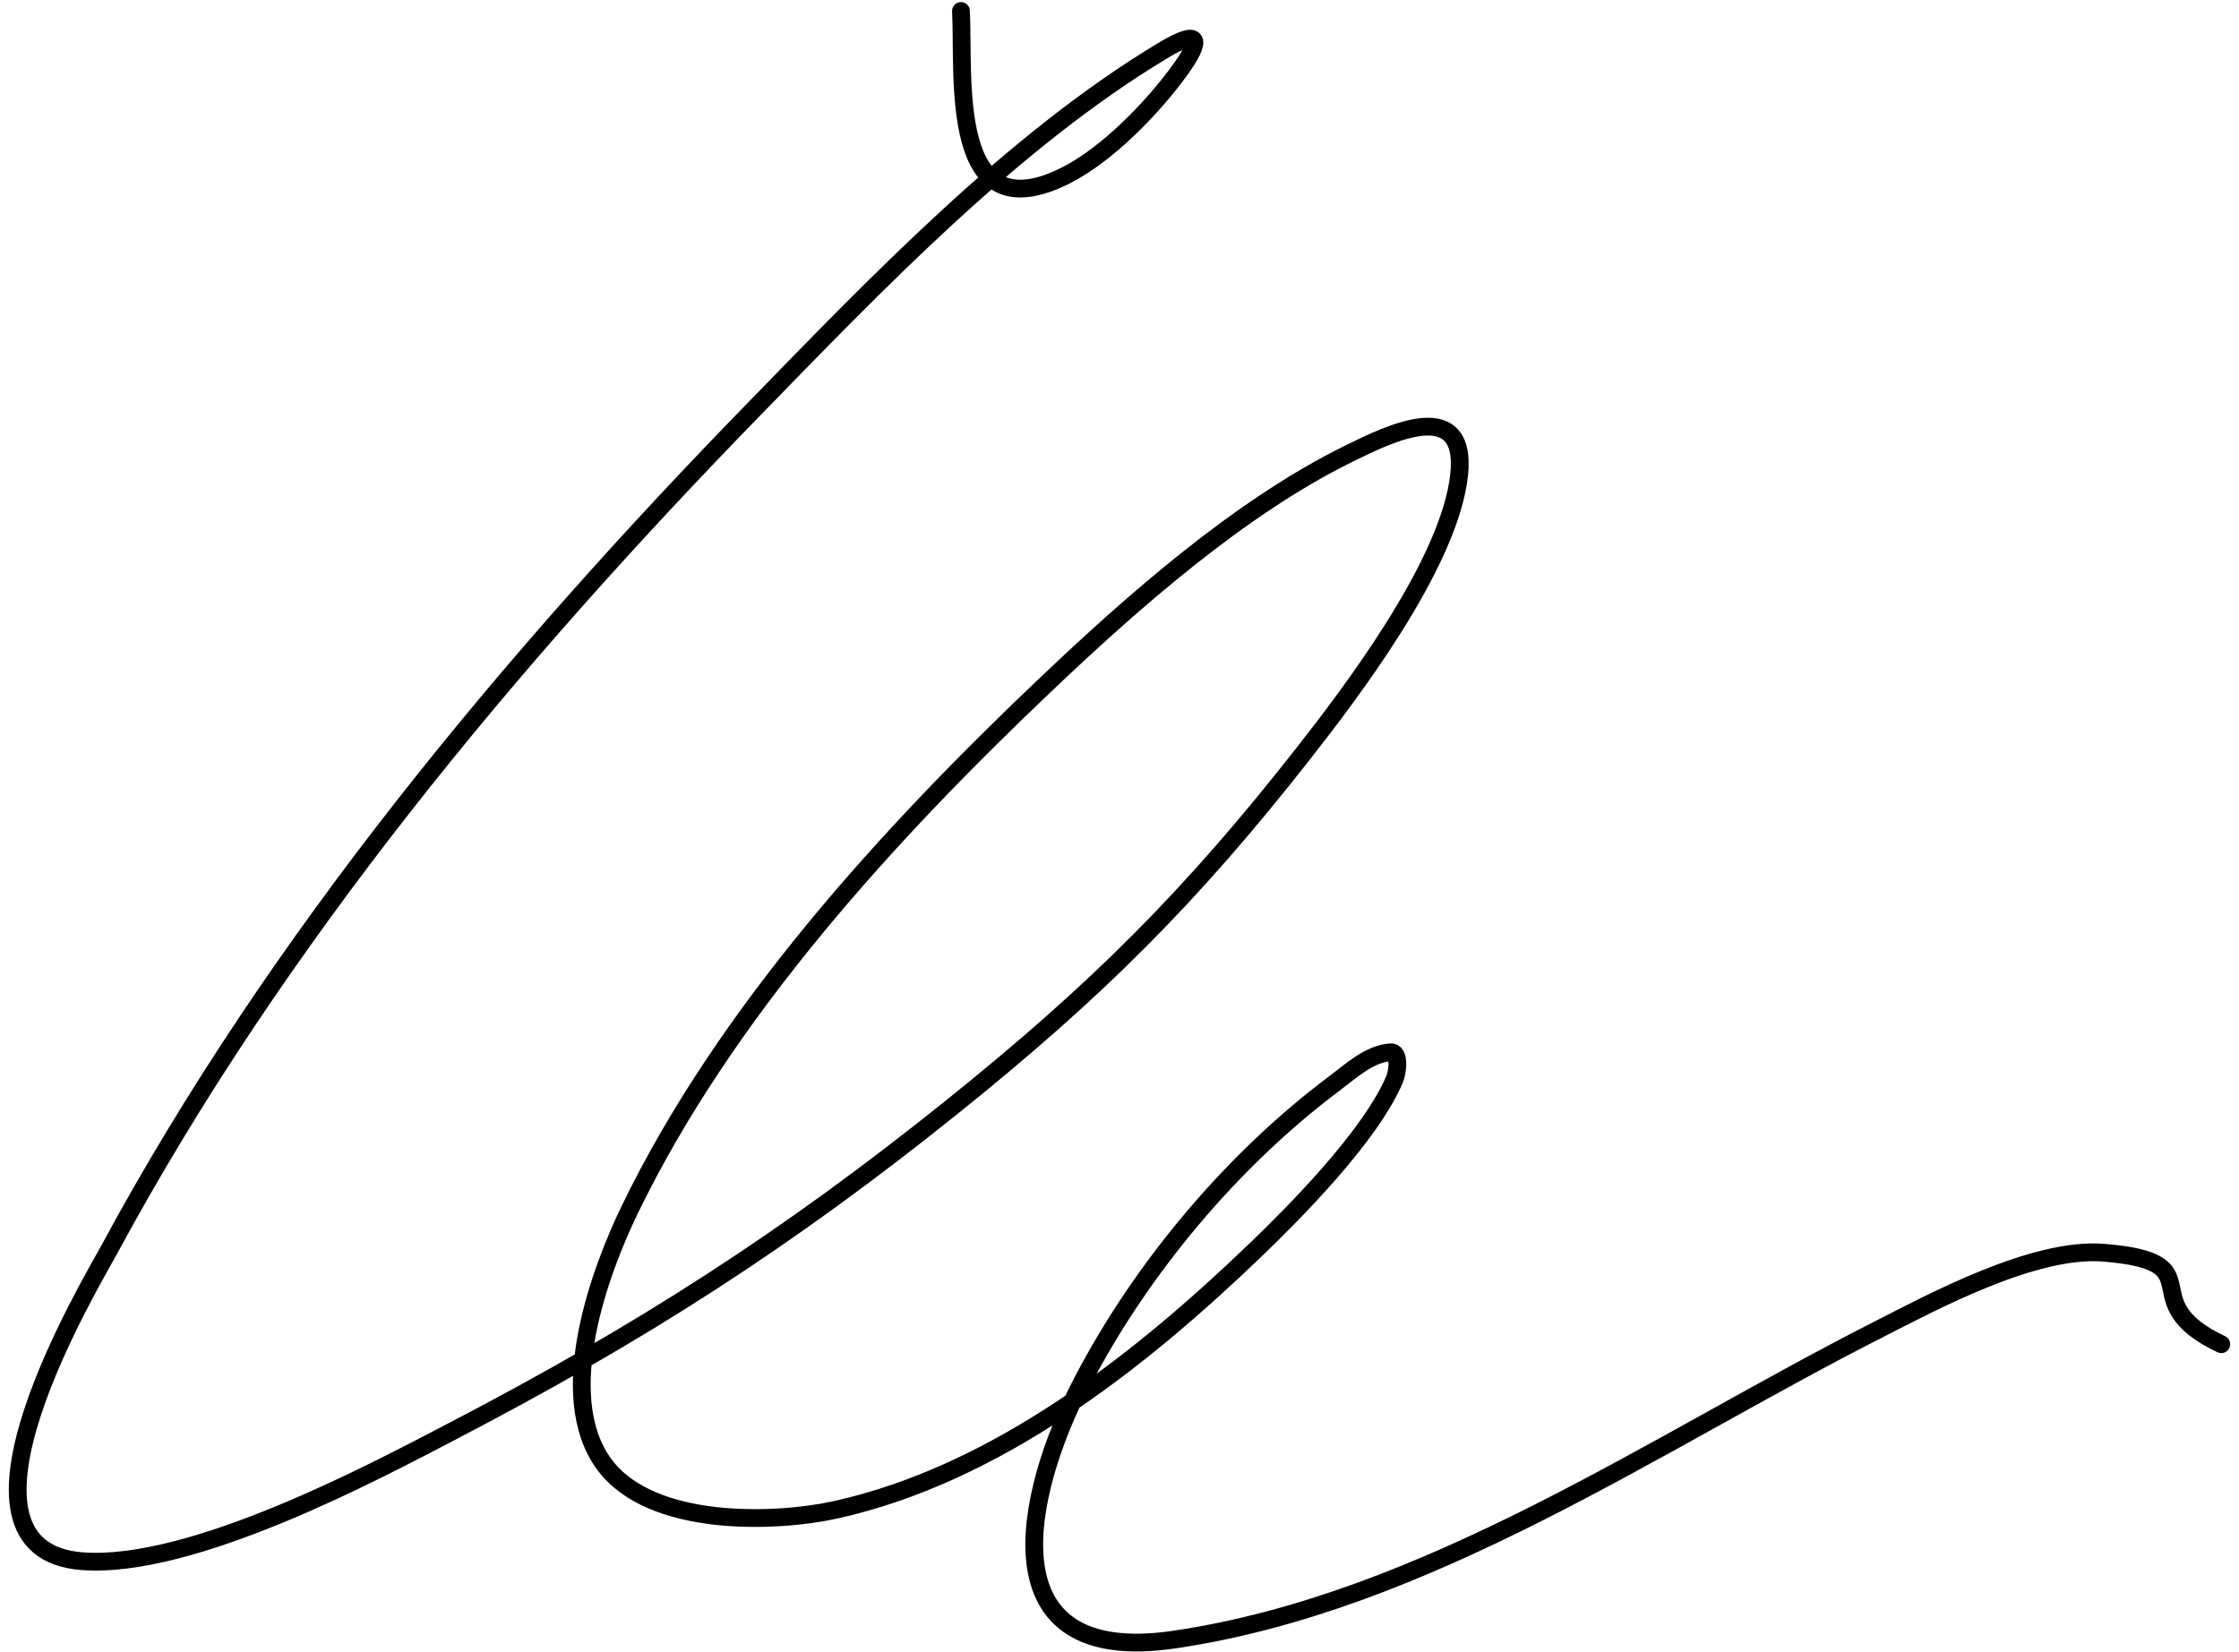 <svg width="252" height="186" viewBox="0 0 252 186" fill="none" xmlns="http://www.w3.org/2000/svg">
<path d="M108.158 1.235C108.538 8.565 106.631 26.427 119.905 19.776C124.599 17.424 129.726 12.152 132.827 7.857C135.185 4.592 135.283 3.045 130.869 5.699C113.937 15.88 98.428 32.134 84.858 46.066C57.413 74.245 31.093 105.844 12.318 140.633C10.351 144.277 -7.829 174.443 9.234 175.753C21.651 176.706 42.494 165.508 50.889 161.136C72.103 150.088 88.511 139.588 107.179 124.594C123.453 111.522 134.088 100.92 146.777 84.717C151.918 78.153 162.498 64.274 164.105 54.356C165.767 44.093 156.256 48.889 151.819 51.069C139.541 57.104 127.494 67.765 117.849 76.918C100.079 93.783 81.666 113.895 70.859 136.219C67.708 142.728 62.229 157.017 68.02 164.864C73.308 172.028 87.392 171.444 94.061 169.965C112.226 165.935 128.285 153.243 141.344 140.682C145.537 136.65 154.238 127.942 156.958 121.504C157.357 120.561 157.537 118.39 156.518 118.463C154.099 118.637 152.096 120.539 150.155 121.995C138.63 130.639 128.403 142.858 121.765 155.642C115.31 168.075 110.787 187.72 132.142 184.581C160.659 180.39 186.322 162.411 211.437 149.658C217.432 146.614 228.922 140.377 236.792 141.026C249.606 142.082 239.657 146.445 250.008 151.326" stroke="black" stroke-width="2" stroke-linecap="round" stroke-linejoin="round"/>
</svg>
